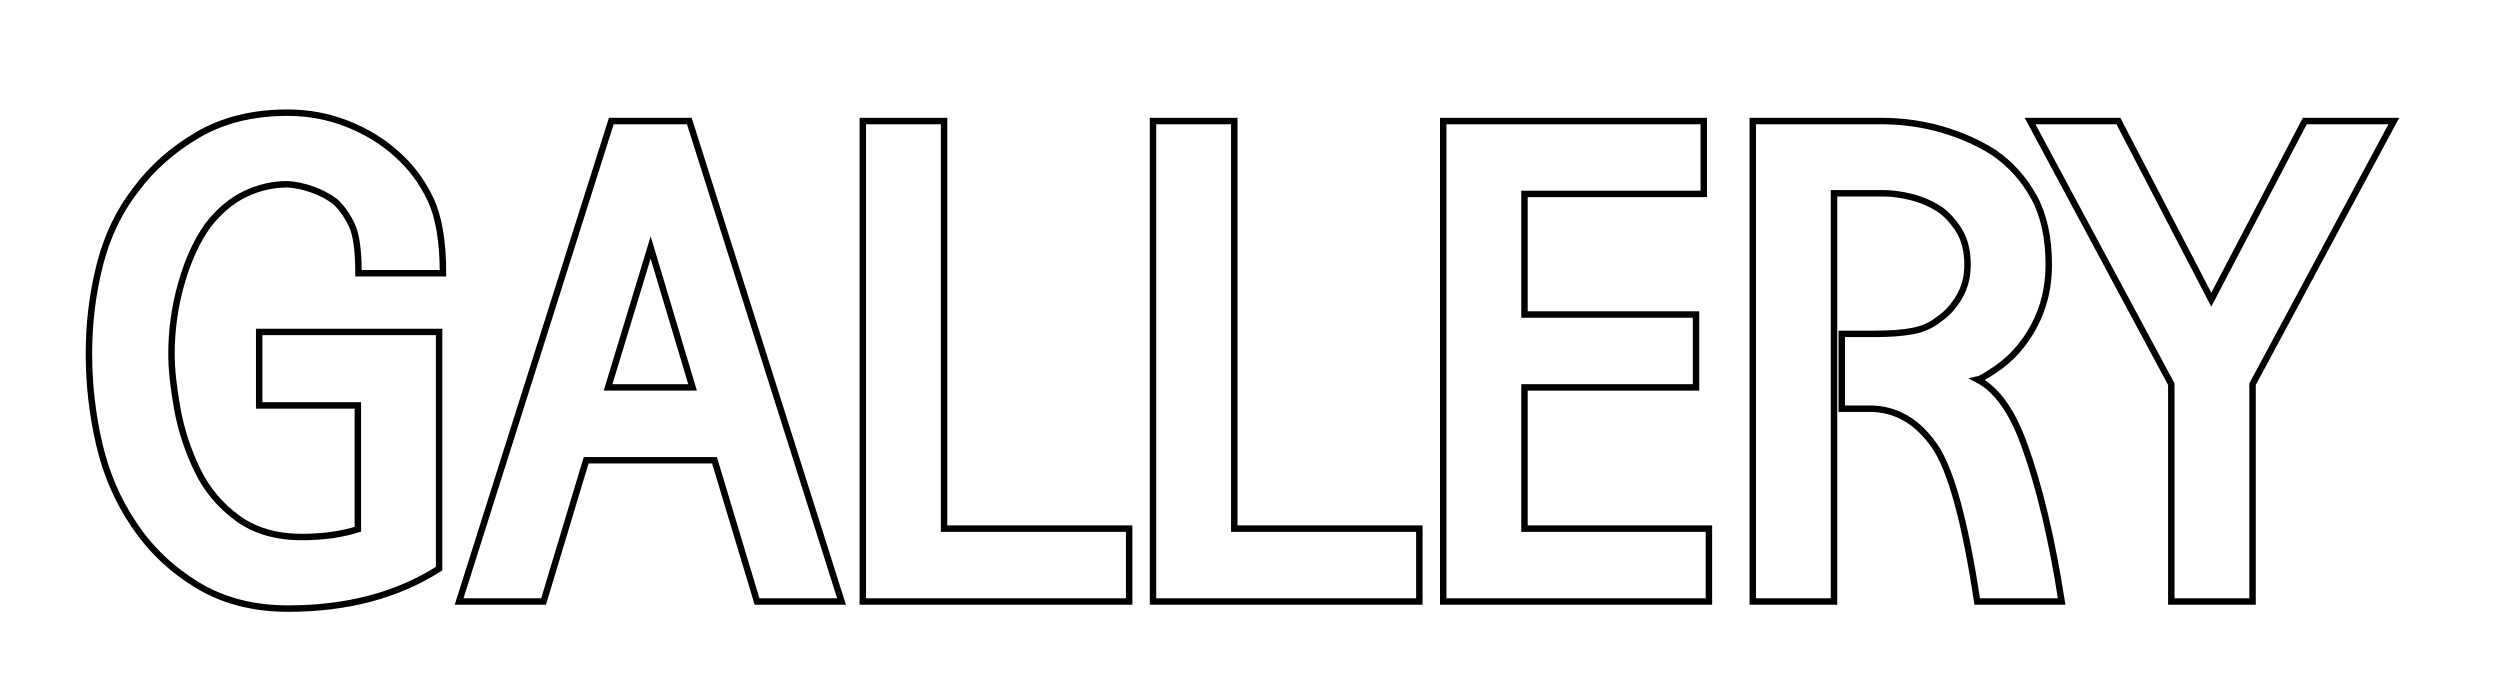 <?xml version="1.0" encoding="utf-8"?>
<!-- Generator: Adobe Illustrator 16.0.0, SVG Export Plug-In . SVG Version: 6.00 Build 0)  -->
<!DOCTYPE svg PUBLIC "-//W3C//DTD SVG 1.1//EN" "http://www.w3.org/Graphics/SVG/1.1/DTD/svg11.dtd">
<svg version="1.1" id="Layer_1" xmlns="http://www.w3.org/2000/svg" xmlns:xlink="http://www.w3.org/1999/xlink" x="0px" y="0px"
	 width="775.312px" height="213.974px" viewBox="0 0 775.312 213.974" enable-background="new 0 0 775.312 213.974"
	 xml:space="preserve">
<path fill="none" stroke="#000000" stroke-width="2" stroke-miterlimit="10" d="M137.379,84.741h-26.2c0-7.065-0.7-12.065-2.1-15
	c-1.4-2.932-3.1-5.331-5.1-7.2c-2.134-1.6-4.534-2.865-7.2-3.8c-2.668-0.932-5.2-1.466-7.6-1.6c-4.535,0-8.9,1-13.1,3
	c-4.2,2-8.035,5.199-11.5,9.6c-3.469,4.8-6.234,10.8-8.3,18c-2.068,7.2-3.1,14.534-3.1,22c0,4.669,0.6,10.334,1.8,17
	c1.2,6.669,3.331,13.135,6.4,19.4c2.8,5.734,6.866,10.568,12.2,14.5c5.331,3.934,12,5.899,20,5.899c6.531,0,12.331-0.8,17.4-2.399
	v-38.4h-30.6v-22.8h55.8v73.399c-12.935,8.27-28.535,12.4-46.8,12.4c-10.8,0-20.2-2.432-28.2-7.3c-8-4.866-14.535-11.101-19.6-18.7
	c-5.069-7.466-8.669-15.8-10.8-25c-2.134-9.2-3.2-18.531-3.2-28c0-9.6,1.131-18.831,3.4-27.7c2.266-8.865,6-16.631,11.2-23.3
	c5.065-6.8,11.5-12.466,19.3-17c7.8-4.531,17.031-6.8,27.7-6.8c6.531,0,12.731,1.169,18.6,3.5c5.866,2.334,10.932,5.435,15.2,9.3
	c4.4,3.869,7.9,8.534,10.5,14C136.08,67.21,137.379,74.876,137.379,84.741z"/>
<path fill="none" stroke="#000000" stroke-width="2" stroke-miterlimit="10" d="M260.979,186.541h-26.2l-13.2-43.8h-39.8l-13.2,43.8
	h-26.2l47.2-149h24.2L260.979,186.541z M214.779,120.142l-13-43.4l-13.2,43.4H214.779z"/>
<path fill="none" stroke="#000000" stroke-width="2" stroke-miterlimit="10" d="M350.178,186.541h-82.6v-149h25.2v126.4h57.4
	V186.541z"/>
<path fill="none" stroke="#000000" stroke-width="2" stroke-miterlimit="10" d="M440.177,186.541h-82.6v-149h25.2v126.4h57.4
	V186.541z"/>
<path fill="none" stroke="#000000" stroke-width="2" stroke-miterlimit="10" d="M529.977,186.541h-82.4v-149h80.801v22.601h-55.6
	v37.399h53.2v22.601h-53.2v43.8h57.2V186.541z"/>
<path fill="none" stroke="#000000" stroke-width="2" stroke-miterlimit="10" d="M635.375,82.142c0,6.934-1.533,13.269-4.6,19
	c-3.068,5.734-7.135,10.269-12.199,13.6c-2.801,1.869-4.535,2.869-5.201,3c5.867,3.068,10.666,9.8,14.4,20.2
	c4.666,12.8,8.531,29,11.6,48.6h-26.199c-3.734-24.8-8.135-40.865-13.199-48.2c-5.336-7.73-12.07-11.6-20.201-11.6h-8.6v-23.2
	h10.199c4.801,0,8.766-0.3,11.9-0.899c3.131-0.601,5.832-1.832,8.1-3.7c2.4-1.601,4.467-3.866,6.201-6.8
	c1.73-2.932,2.6-6.266,2.6-10c0-4.266-0.869-7.801-2.6-10.601c-1.734-2.8-3.734-5-6-6.6c-2.67-1.731-5.568-3-8.701-3.8
	c-3.133-0.801-6.1-1.2-8.898-1.2h-15.201v126.6h-25.199v-149h39.799c6.531,0,12.801,0.869,18.801,2.601
	c6,1.734,11.4,4.134,16.199,7.199c5.201,3.601,9.332,8.2,12.4,13.801C633.842,66.741,635.375,73.741,635.375,82.142z"/>
<path fill="none" stroke="#000000" stroke-width="2" stroke-miterlimit="10" d="M685.773,92.941l29-55.4h27.602l-43.801,81.601
	v67.399h-25.199v-67.399l-43.801-81.601h27.4L685.773,92.941z"/>
</svg>
